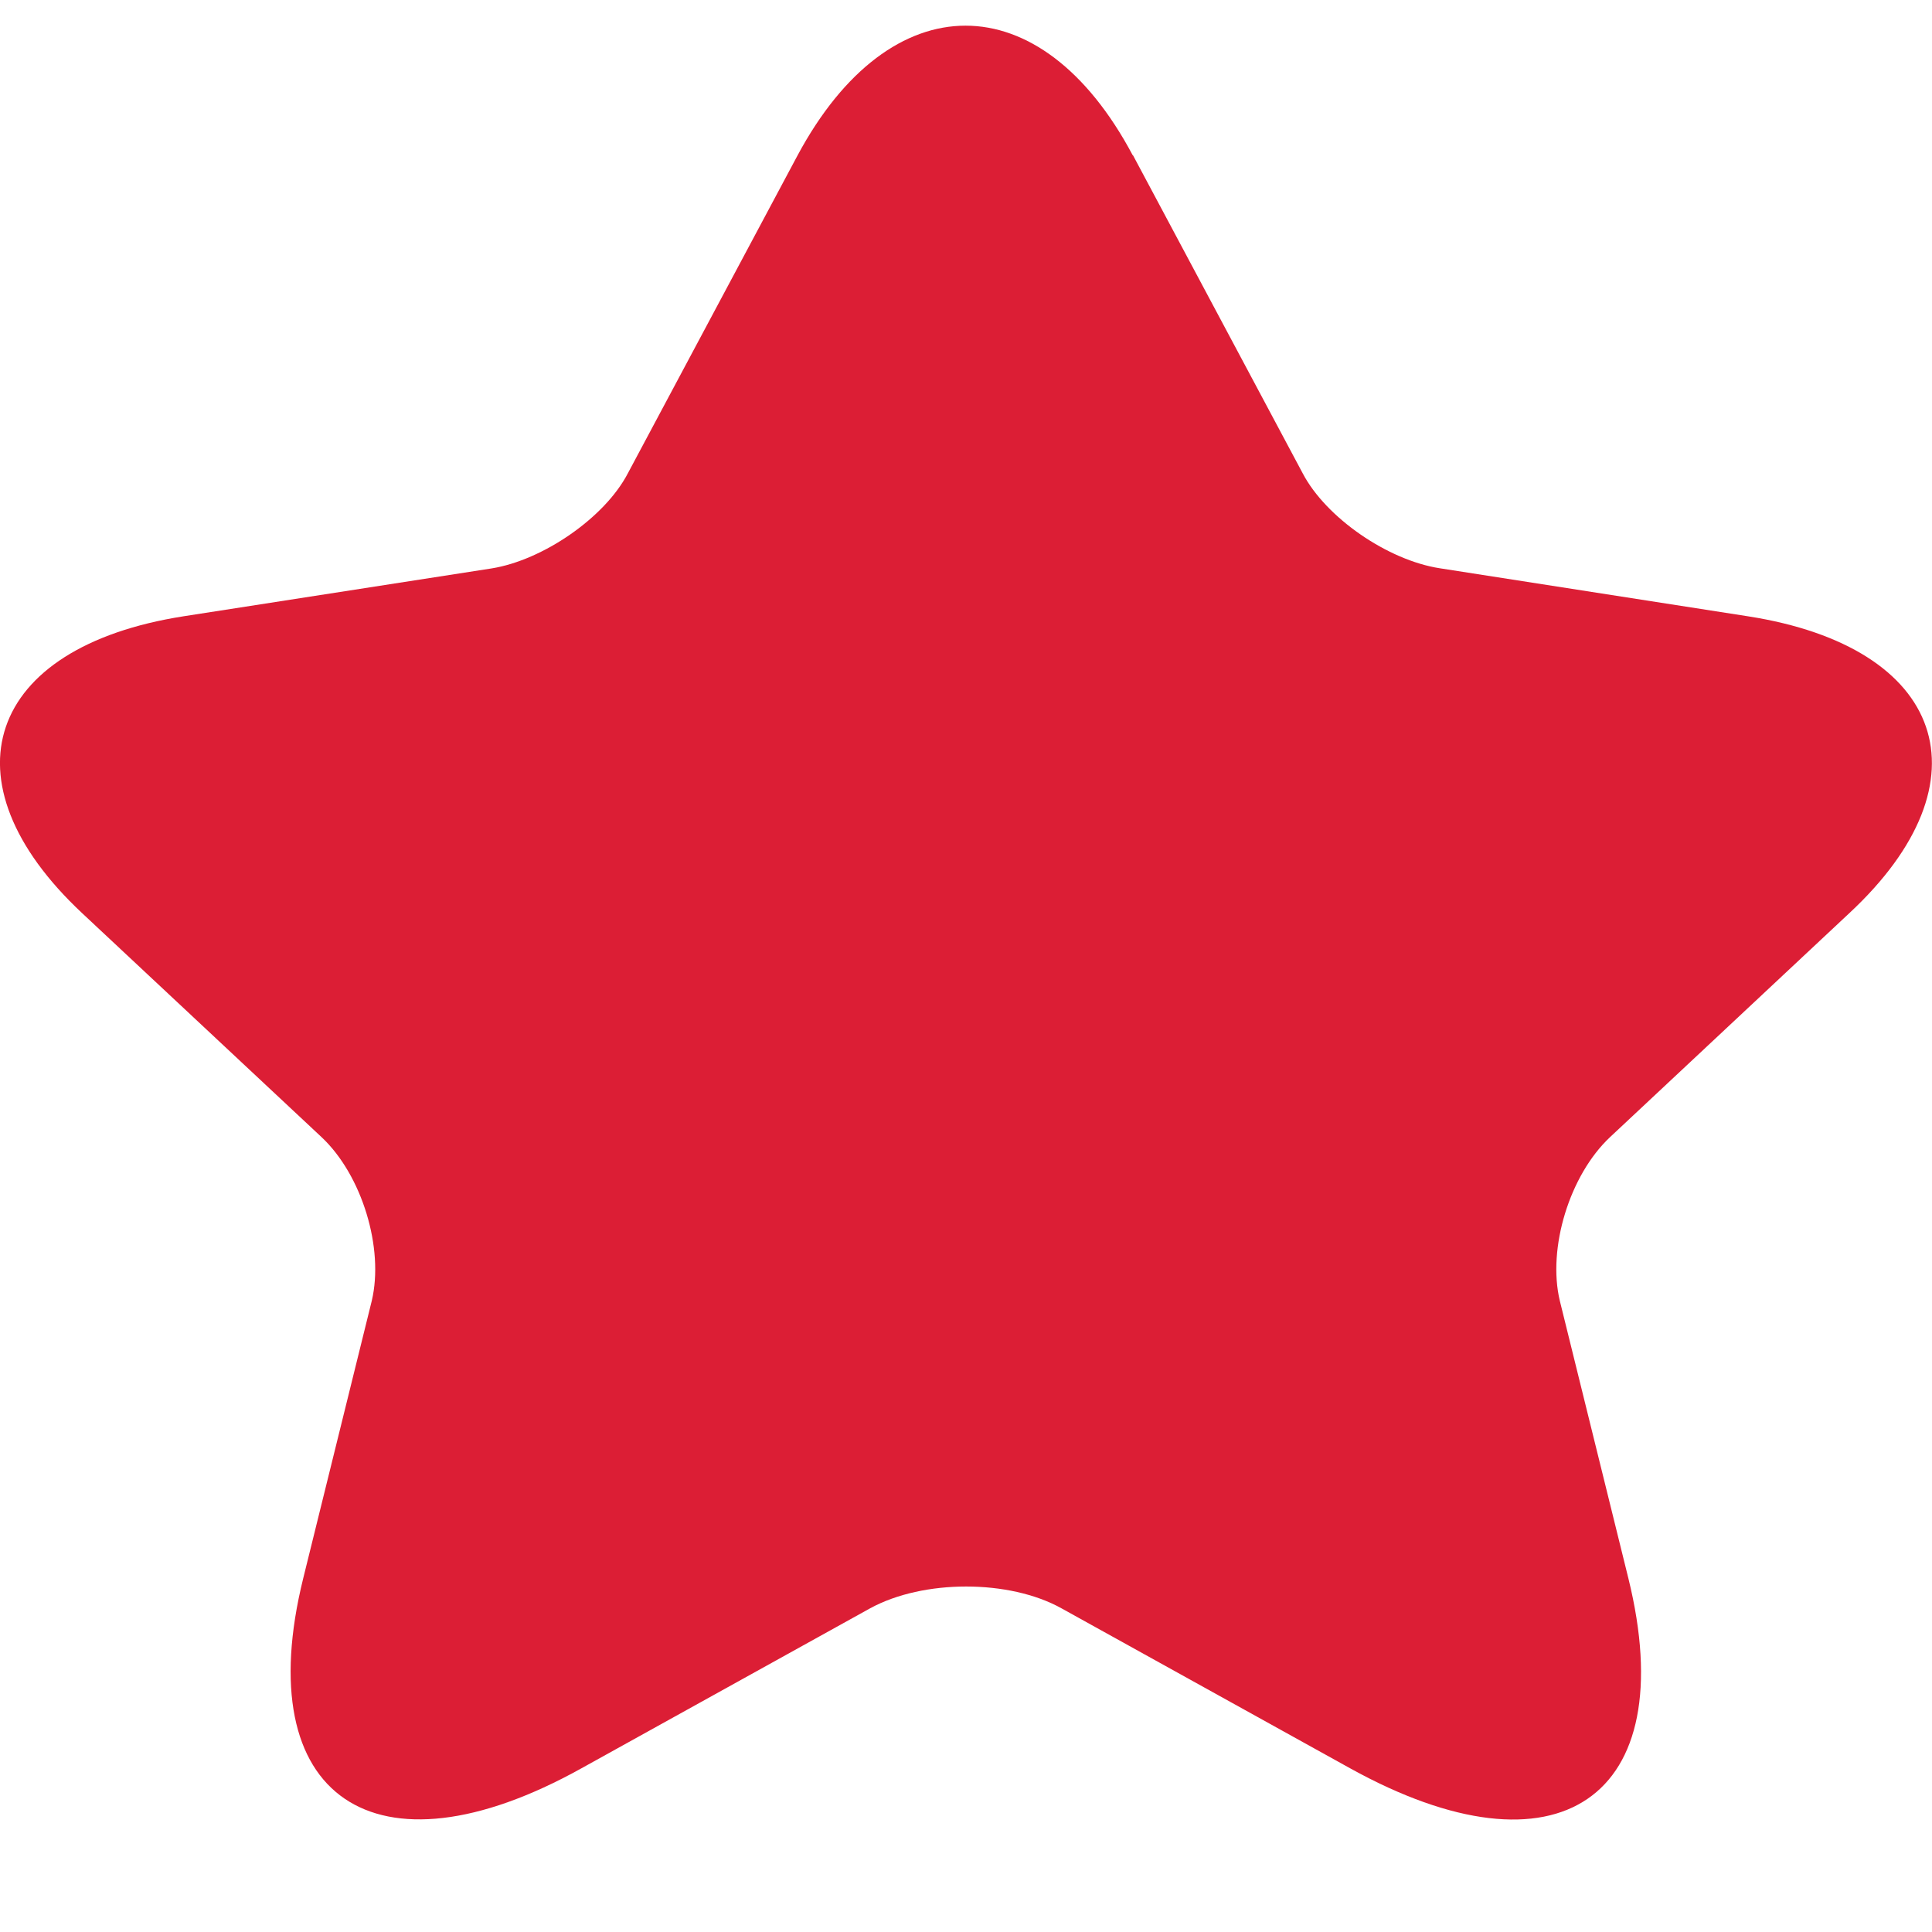 <svg width="14" height="14" fill="none" xmlns="http://www.w3.org/2000/svg"><path d="M8.21 1.125L9.44 3.43c.168.321.616.63.994.688l2.233.348c1.428.223 1.764 1.192.735 2.15L11.667 8.24c-.294.276-.455.806-.364 1.186l.497 2.012c.392 1.592-.511 2.209-2.016 1.376l-2.093-1.16c-.378-.21-1-.21-1.385 0l-2.093 1.16c-1.498.833-2.408.21-2.016-1.376l.497-2.012c.09-.38-.07-.91-.364-1.186L.594 6.616c-1.022-.957-.693-1.926.735-2.15l2.233-.347c.37-.059.819-.366.987-.688L5.78 1.125c.672-1.252 1.763-1.252 2.428 0z" fill="#DC1E35"/></svg>